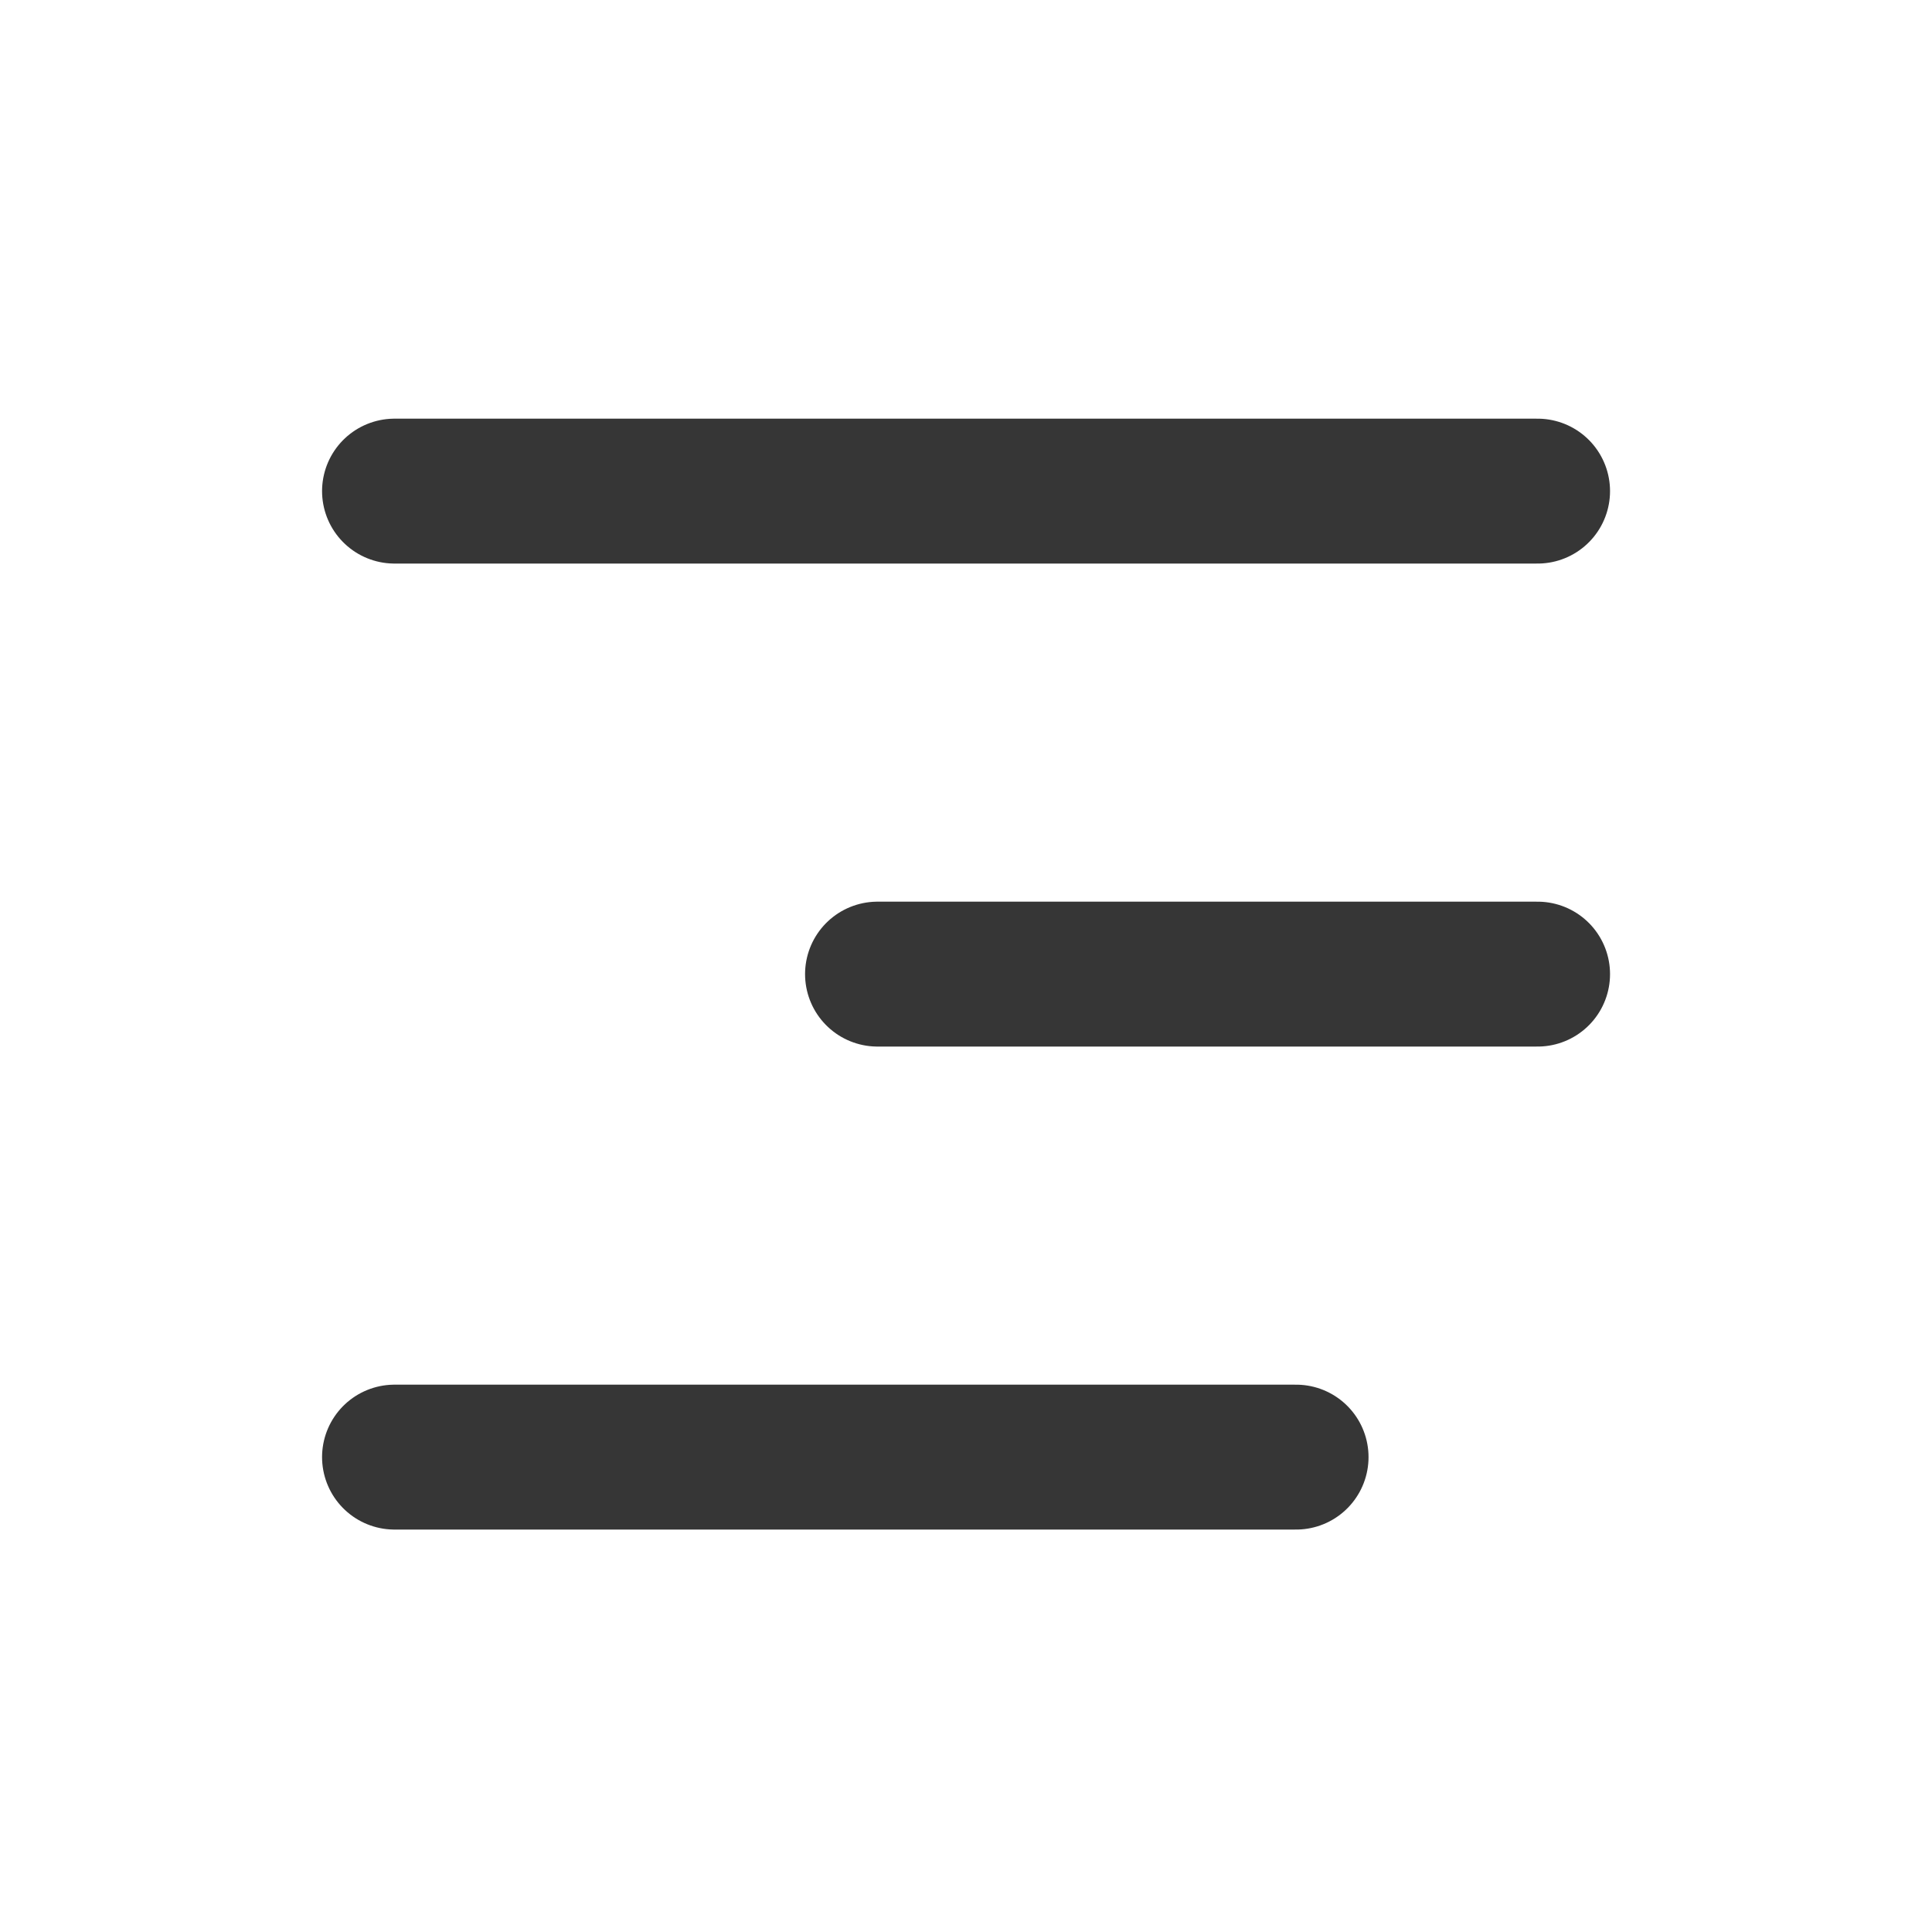 <svg width="20" height="20" viewBox="0 0 20 20" fill="none" xmlns="http://www.w3.org/2000/svg">
<line x1="4.084" y1="5.084" x2="15.917" y2="5.084" stroke="#363636" stroke-width="1.5" stroke-linecap="round"/>
<line x1="9.084" y1="10.084" x2="15.917" y2="10.084" stroke="#363636" stroke-width="1.5" stroke-linecap="round"/>
<line x1="4.084" y1="15.084" x2="13.417" y2="15.084" stroke="#363636" stroke-width="1.5" stroke-linecap="round"/>
</svg>
